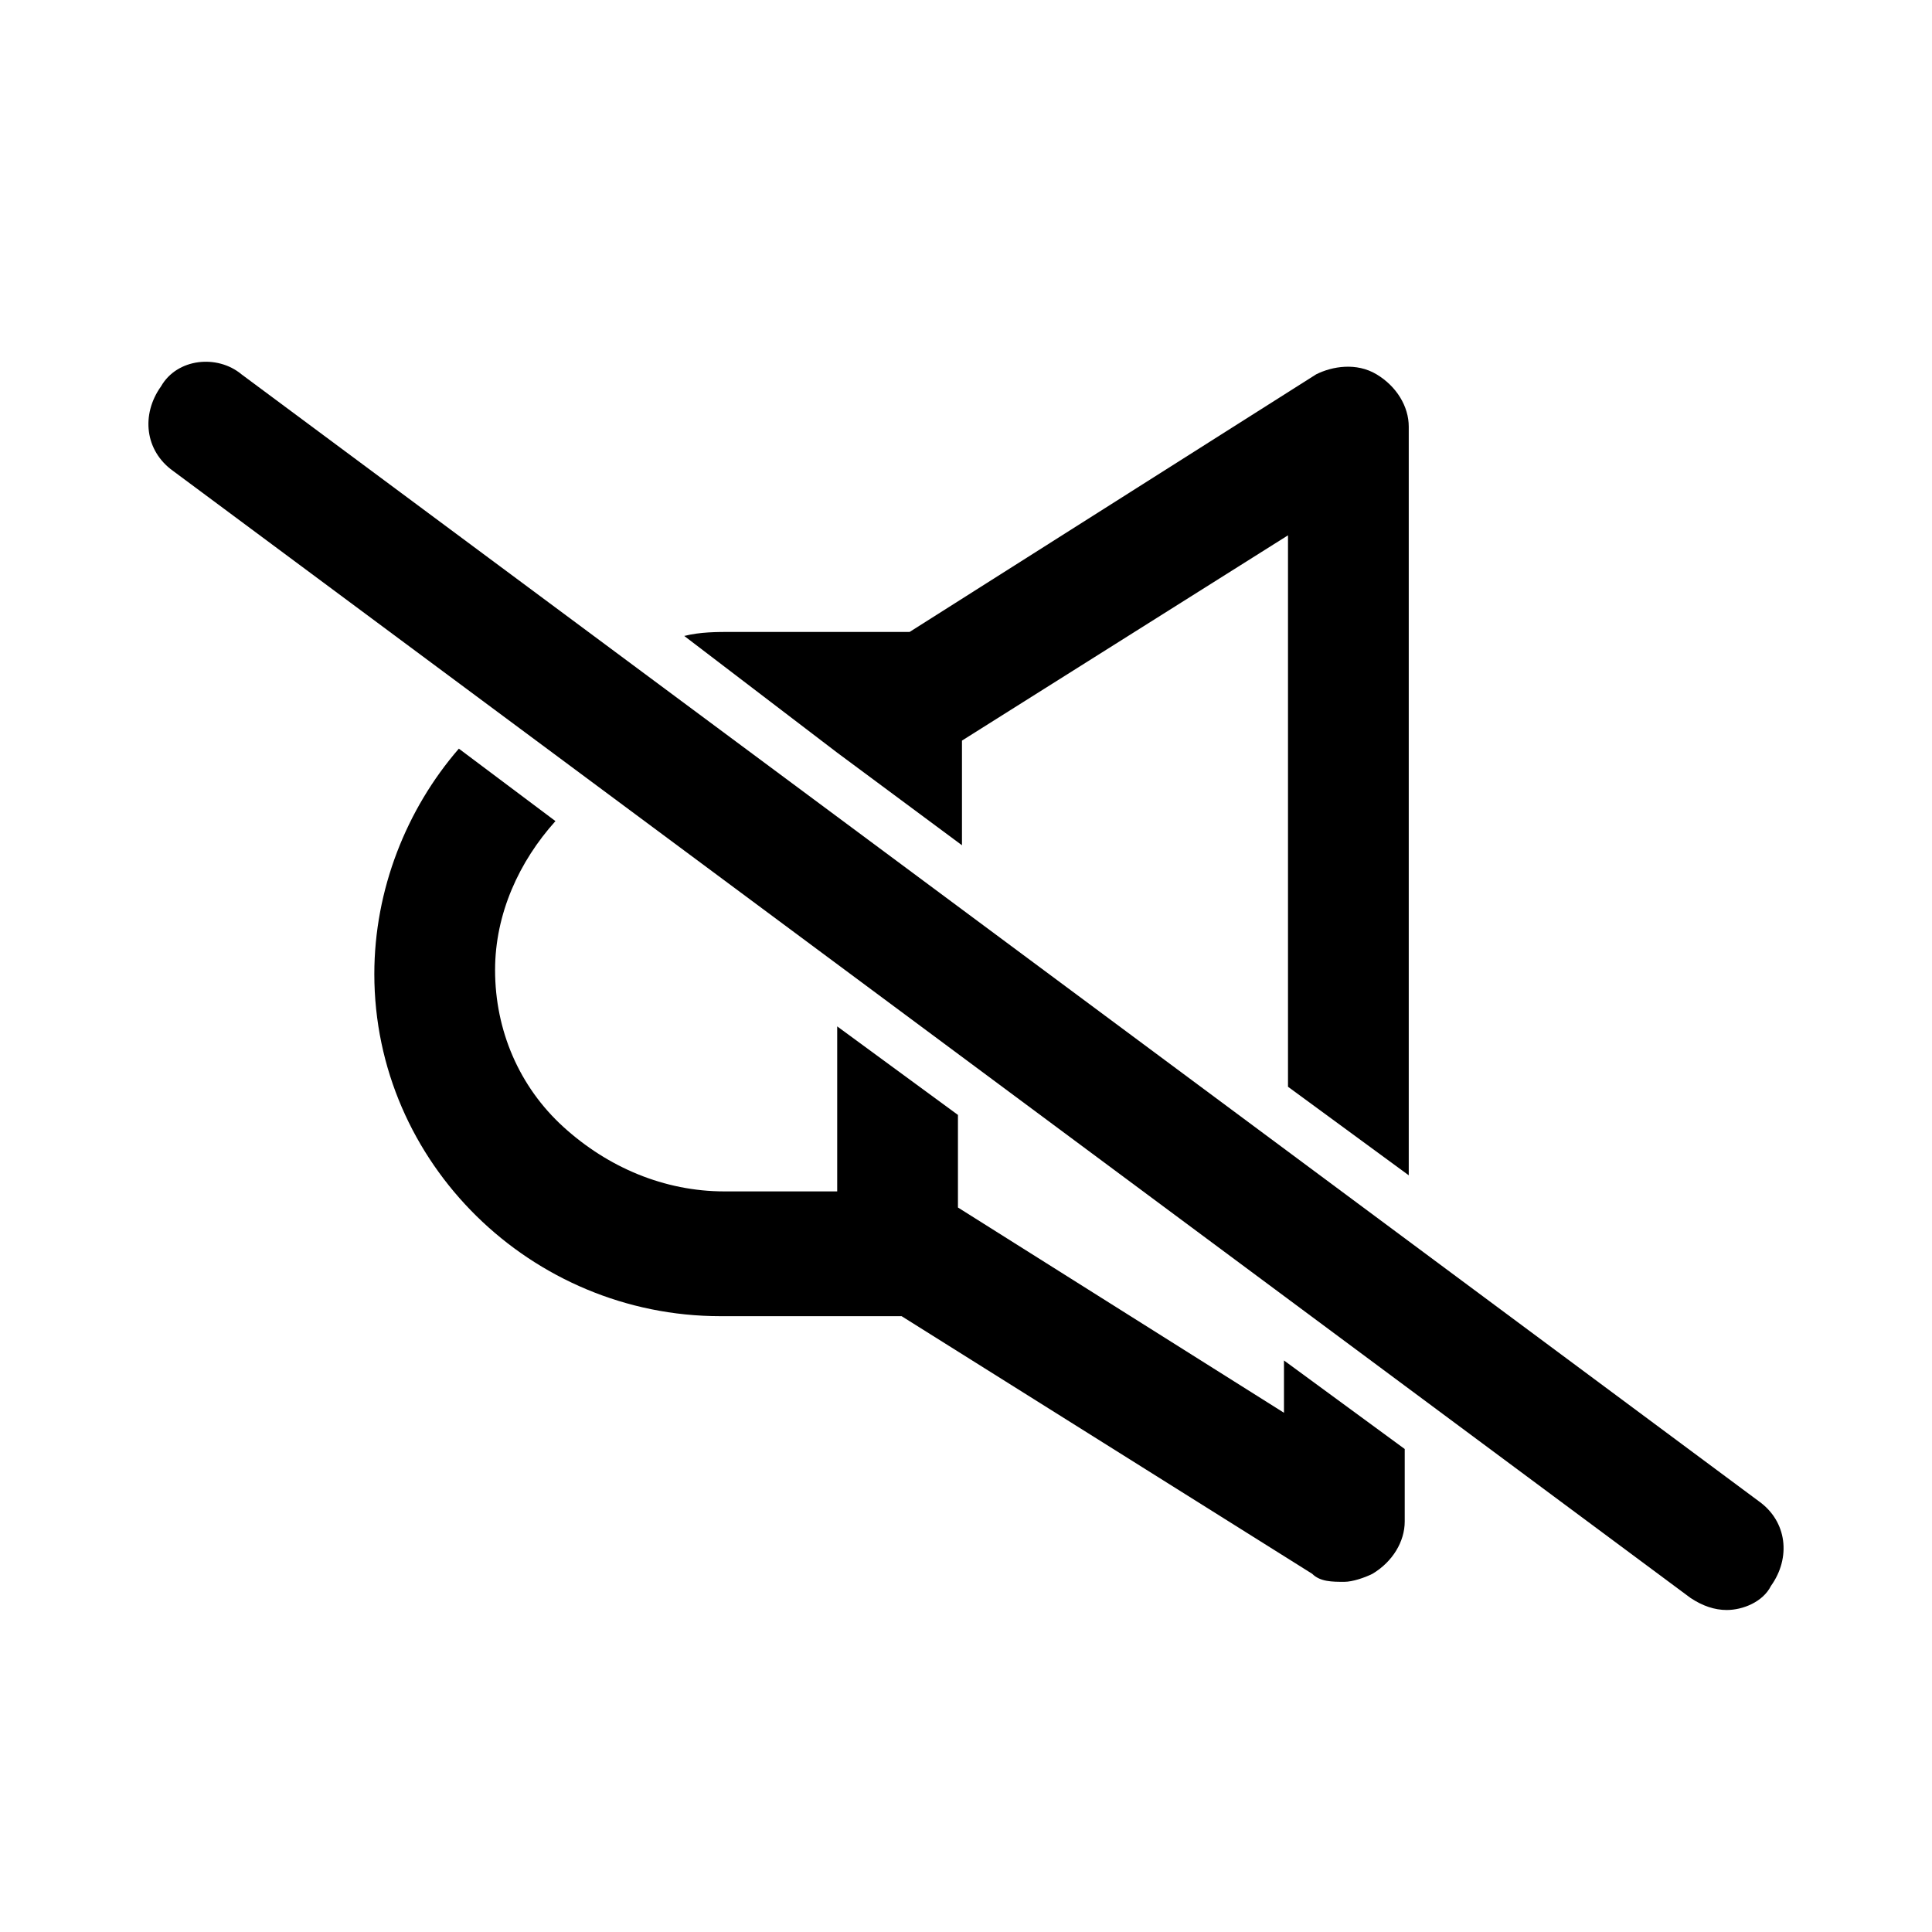 <svg version="1.1" xmlns="http://www.w3.org/2000/svg" x="0" y="0" viewBox="0 0 48 48" xml:space="preserve" enable-background="new 0 0 48 48" width="48" height="48"><title>mute2</title><g class="nc-icon-wrapper" fill="#000000"><g id="Layer_1"><path d="M20.8 18.7l3.1 2.3v-2.6l8.1-5.1V27l3 2.2V10.6c0-.5-.3-1-.8-1.3-.5-.3-1.1-.2-1.5 0l-10.1 6.4H18.2c-.4 0-.8 0-1.2.1l3.8 2.9z"/><path d="M31.9 33.8v1.3L23.8 30v-2.3l-3-2.2v4.1H18c-1.5 0-2.9-.6-4-1.6s-1.7-2.4-1.7-3.9c0-1.4.6-2.7 1.5-3.7l-2.4-1.8c-1.3 1.5-2.1 3.5-2.1 5.6 0 4.7 3.9 8.5 8.6 8.5H22.4l10.2 6.4c.2.2.5.2.8.2.2 0 .5-.1.7-.2.5-.3.8-.8.8-1.3V36l-3-2.2z"/><g><path d="M42.9 40c-.3 0-.6-.1-.9-.3l-37.7-28c-.7-.5-.8-1.4-.3-2.1.4-.7 1.4-.8 2-.3l37.7 28c.7.5.8 1.4.3 2.1-.2.4-.7.6-1.1.6z"/></g></g></g></svg>